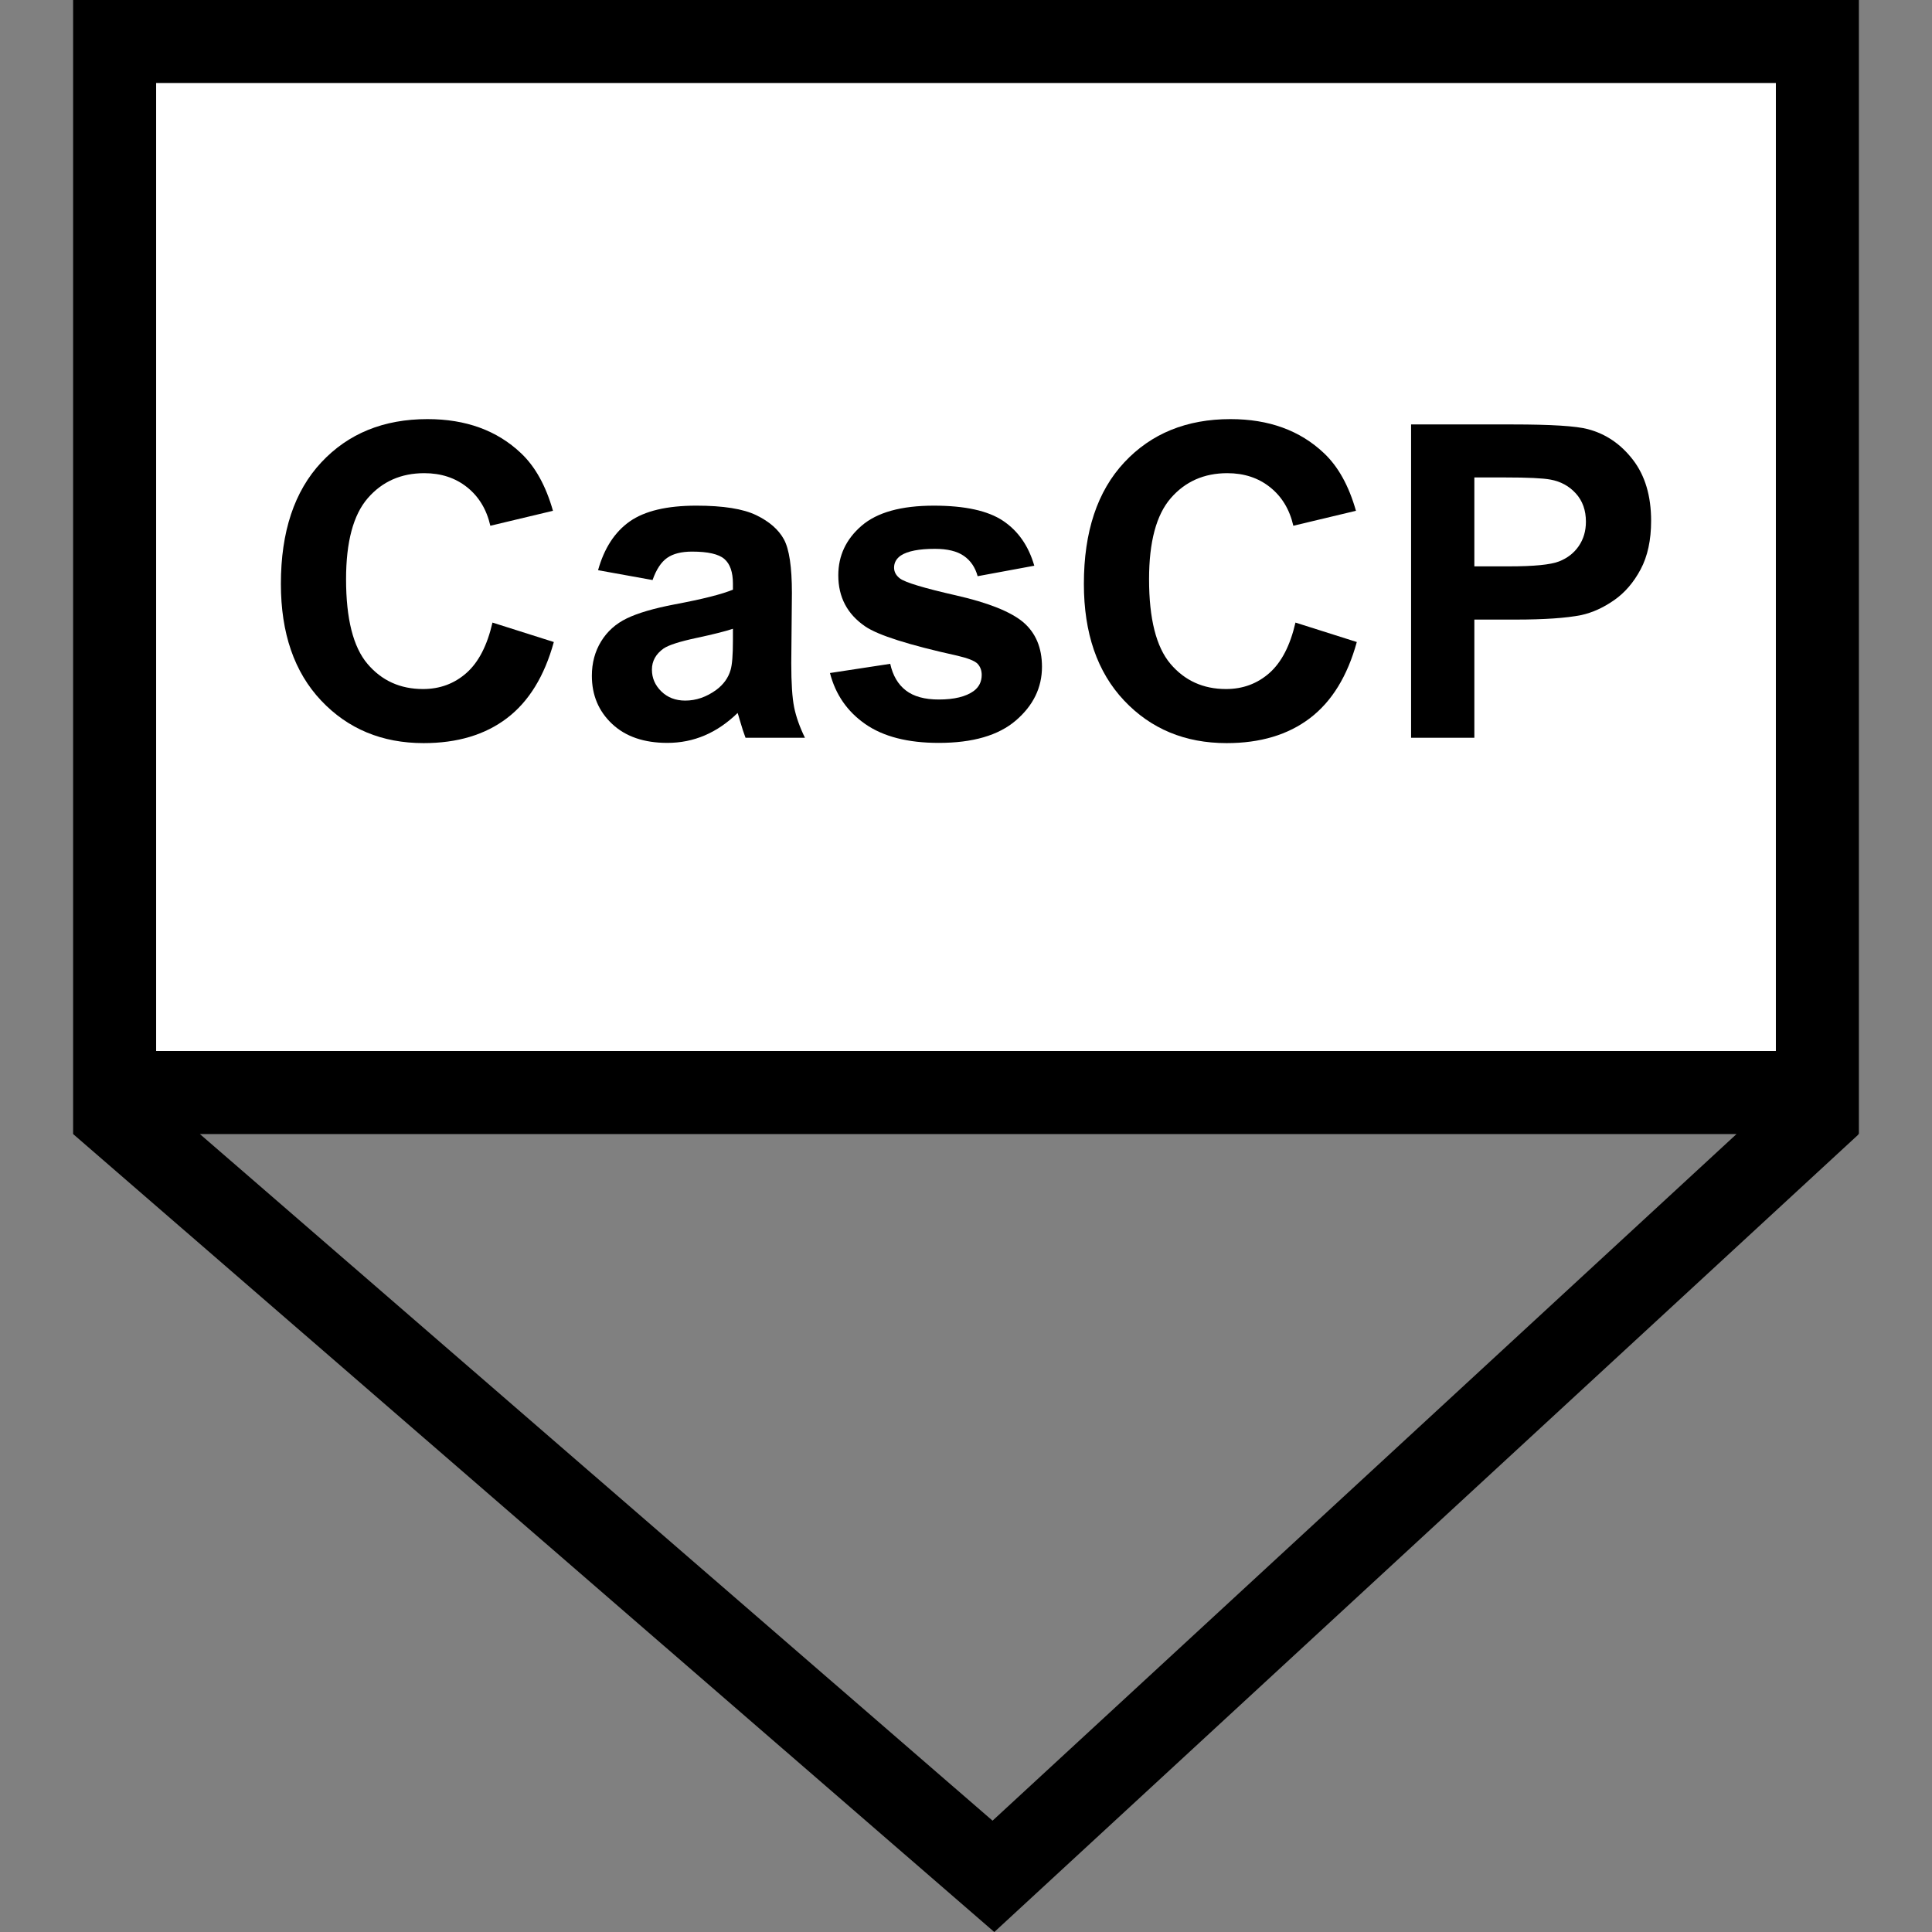 <?xml version="1.0" encoding="utf-8"?>
<!-- Generator: Adobe Illustrator 16.0.0, SVG Export Plug-In . SVG Version: 6.00 Build 0)  -->
<!DOCTYPE svg PUBLIC "-//W3C//DTD SVG 1.1//EN" "http://www.w3.org/Graphics/SVG/1.1/DTD/svg11.dtd">
<svg version="1.1" id="Layer_1" xmlns="http://www.w3.org/2000/svg" xmlns:xlink="http://www.w3.org/1999/xlink" x="0px" y="0px"
	 width="256px" height="256px" viewBox="0 0 256 256" enable-background="new 0 0 256 256" xml:space="preserve">
<rect x="0" y="0" width="256" height="256" fill="#808080" stroke="none"/>
<rect x="15.644" y="4.973" fill="#FFFFFF" width="224.533" height="138.489"/>
<path d="M246.313,0H9.688v150.266h0.056l-0.025,0.029l122.031,105.708l114.506-105.678l-0.055-0.06h0.112V0z M20.688,11h214.625
	v128.266H20.688V11z M131.517,241.249L26.485,150.266H230.1L131.517,241.249z"/>
<g>
	<path d="M65.256,82.494l8.128,2.577c-1.246,4.531-3.318,7.896-6.216,10.096c-2.898,2.2-6.575,3.3-11.031,3.3
		c-5.513,0-10.044-1.884-13.594-5.649c-3.55-3.768-5.324-8.917-5.324-15.449c0-6.91,1.784-12.277,5.353-16.1
		c3.568-3.824,8.26-5.735,14.075-5.735c5.079,0,9.204,1.501,12.376,4.503c1.888,1.774,3.304,4.323,4.248,7.646l-8.298,1.982
		c-0.491-2.152-1.515-3.852-3.073-5.098s-3.451-1.869-5.678-1.869c-3.078,0-5.575,1.104-7.491,3.313
		c-1.917,2.209-2.875,5.787-2.875,10.733c0,5.249,0.944,8.987,2.832,11.215c1.888,2.228,4.342,3.342,7.363,3.342
		c2.228,0,4.144-0.708,5.749-2.124C63.406,87.762,64.558,85.534,65.256,82.494z"/>
	<path d="M86.468,76.858l-7.222-1.303c0.812-2.907,2.209-5.06,4.191-6.457s4.928-2.096,8.836-2.096c3.549,0,6.192,0.42,7.93,1.26
		c1.737,0.841,2.959,1.907,3.667,3.201c0.708,1.293,1.062,3.667,1.062,7.122l-0.085,9.289c0,2.644,0.127,4.593,0.382,5.849
		c0.255,1.255,0.731,2.601,1.43,4.035h-7.873c-0.208-0.528-0.463-1.313-0.765-2.351c-0.132-0.472-0.227-0.783-0.283-0.935
		c-1.359,1.321-2.813,2.313-4.361,2.974c-1.548,0.661-3.2,0.991-4.956,0.991c-3.097,0-5.537-0.84-7.321-2.521
		s-2.676-3.805-2.676-6.372c0-1.699,0.406-3.215,1.218-4.545c0.812-1.332,1.949-2.352,3.413-3.059
		c1.463-0.709,3.573-1.327,6.33-1.855c3.719-0.698,6.296-1.35,7.731-1.954V77.34c0-1.529-0.378-2.62-1.133-3.271
		c-0.755-0.652-2.181-0.978-4.276-0.978c-1.416,0-2.521,0.278-3.313,0.835C87.601,74.484,86.959,75.461,86.468,76.858z
		 M97.117,83.315c-1.02,0.34-2.634,0.746-4.843,1.218s-3.653,0.935-4.333,1.388c-1.039,0.736-1.558,1.671-1.558,2.804
		c0,1.114,0.415,2.077,1.246,2.889c0.831,0.812,1.888,1.218,3.172,1.218c1.435,0,2.804-0.472,4.106-1.416
		c0.963-0.718,1.595-1.596,1.897-2.634c0.208-0.68,0.312-1.973,0.312-3.88V83.315z"/>
	<path d="M109.974,89.178l7.986-1.218c0.34,1.548,1.029,2.724,2.067,3.525c1.038,0.803,2.492,1.204,4.361,1.204
		c2.058,0,3.606-0.378,4.644-1.133c0.699-0.528,1.049-1.236,1.049-2.124c0-0.604-0.189-1.104-0.566-1.501
		c-0.396-0.378-1.285-0.727-2.663-1.048c-6.419-1.416-10.488-2.709-12.206-3.88c-2.379-1.624-3.568-3.88-3.568-6.769
		c0-2.605,1.029-4.796,3.087-6.57c2.058-1.774,5.249-2.662,9.572-2.662c4.116,0,7.174,0.67,9.176,2.011
		c2,1.341,3.379,3.323,4.135,5.947l-7.506,1.388c-0.32-1.171-0.929-2.067-1.827-2.69c-0.896-0.623-2.176-0.935-3.837-0.935
		c-2.096,0-3.597,0.293-4.503,0.878c-0.604,0.415-0.906,0.953-0.906,1.614c0,0.566,0.264,1.048,0.793,1.444
		c0.717,0.528,3.195,1.274,7.434,2.237c4.239,0.963,7.198,2.143,8.879,3.54c1.66,1.416,2.492,3.389,2.492,5.919
		c0,2.757-1.152,5.126-3.455,7.108c-2.305,1.982-5.711,2.974-10.224,2.974c-4.097,0-7.34-0.831-9.728-2.492
		C112.272,94.285,110.71,92.028,109.974,89.178z"/>
	<path d="M171.656,82.494l8.127,2.577c-1.246,4.531-3.318,7.896-6.217,10.096c-2.896,2.2-6.574,3.3-11.029,3.3
		c-5.514,0-10.045-1.884-13.594-5.649c-3.551-3.768-5.324-8.917-5.324-15.449c0-6.91,1.783-12.277,5.352-16.1
		c3.568-3.824,8.26-5.735,14.076-5.735c5.078,0,9.203,1.501,12.375,4.503c1.889,1.774,3.305,4.323,4.248,7.646l-8.297,1.982
		c-0.492-2.152-1.516-3.852-3.074-5.098c-1.557-1.246-3.449-1.869-5.678-1.869c-3.076,0-5.574,1.104-7.49,3.313
		s-2.875,5.787-2.875,10.733c0,5.249,0.945,8.987,2.832,11.215c1.889,2.228,4.344,3.342,7.363,3.342c2.229,0,4.145-0.708,5.75-2.124
		C169.805,87.762,170.957,85.534,171.656,82.494z"/>
	<path d="M186.977,97.759V56.241h13.453c5.098,0,8.42,0.208,9.969,0.623c2.379,0.623,4.371,1.978,5.975,4.064
		c1.605,2.086,2.408,4.781,2.408,8.085c0,2.549-0.463,4.691-1.389,6.429c-0.924,1.737-2.1,3.102-3.525,4.092
		c-1.426,0.992-2.875,1.647-4.348,1.969c-2,0.396-4.898,0.595-8.693,0.595h-5.467v15.661H186.977z M195.359,63.265v11.781h4.588
		c3.305,0,5.514-0.217,6.627-0.651c1.115-0.435,1.988-1.114,2.621-2.039c0.631-0.925,0.947-2.001,0.947-3.229
		c0-1.511-0.443-2.757-1.33-3.738c-0.889-0.981-2.012-1.596-3.371-1.841c-1-0.188-3.012-0.283-6.031-0.283H195.359z"/>
</g>
</svg>
